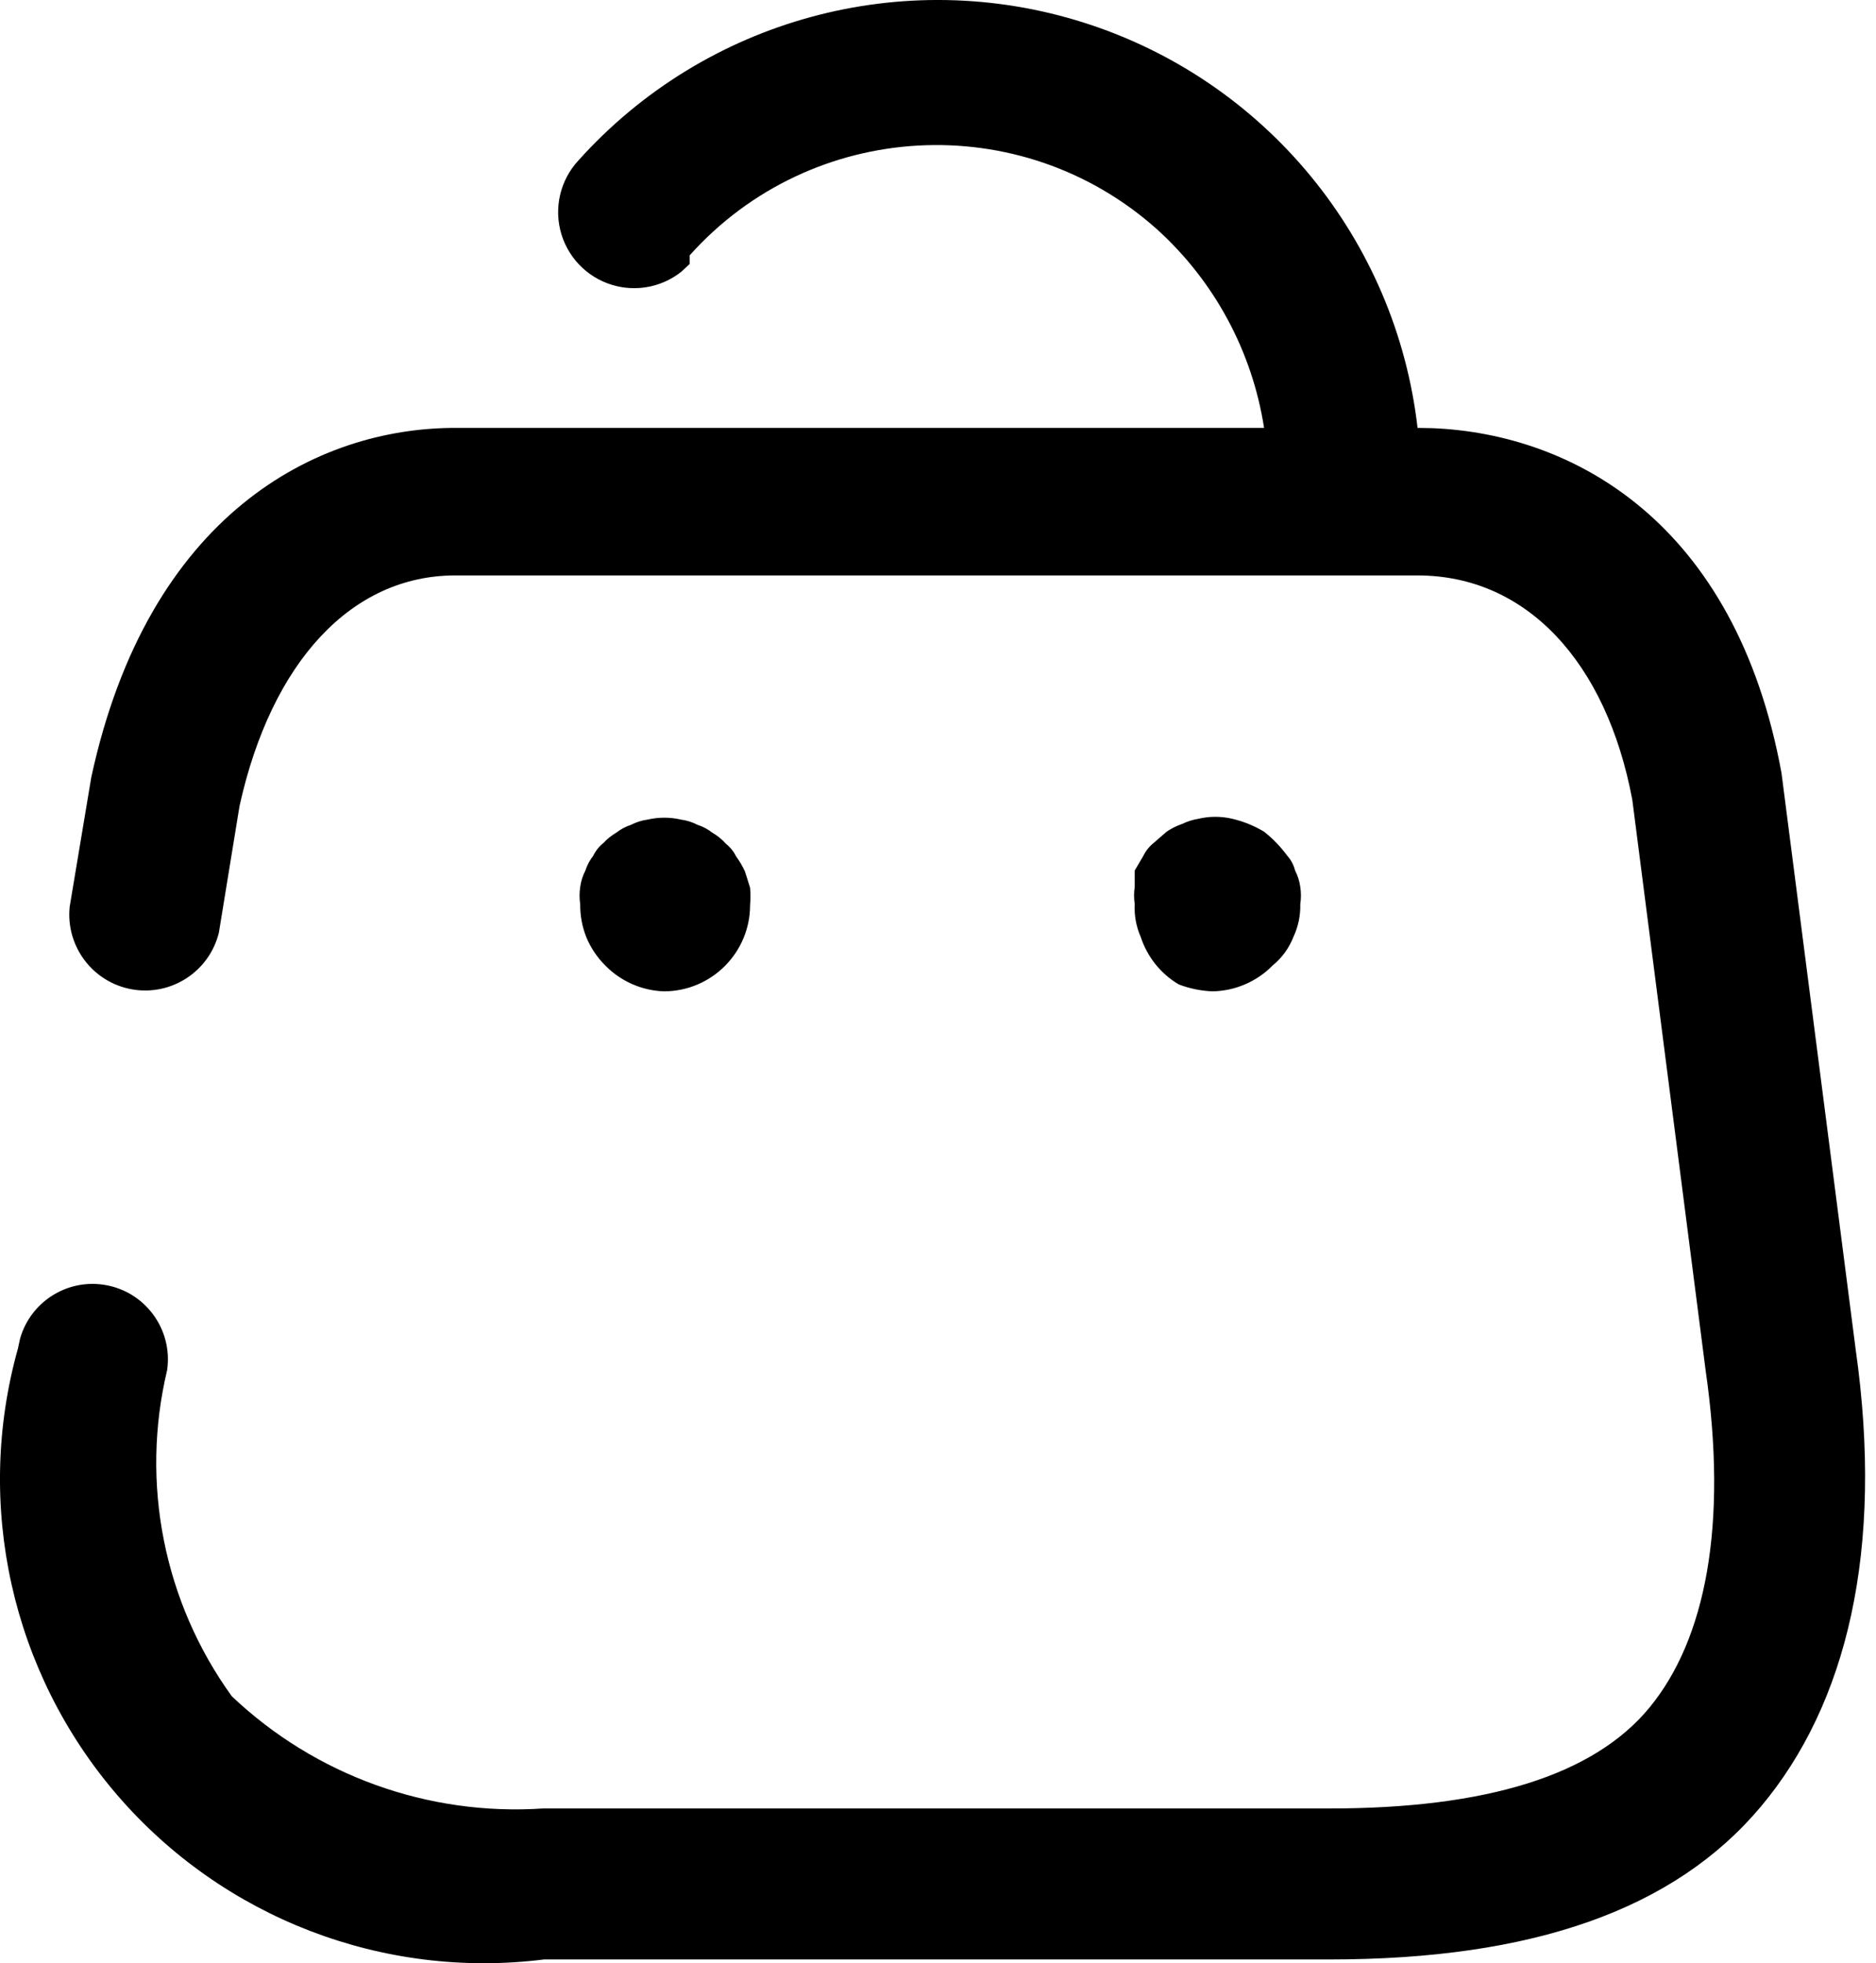<svg width="43" height="45" viewBox="0 0 43 45" fill="none" xmlns="http://www.w3.org/2000/svg">
<path d="M13.259 3.677C16.169 0.435 20.707 -0.8 24.856 0.523C29.005 1.846 31.994 5.479 32.492 9.808L32.826 9.814C36.072 9.944 39.783 11.983 40.834 17.719L42.534 30.931C43.186 35.519 42.336 39.059 40.359 41.413C38.383 43.767 35.141 44.914 30.476 44.914H12.469C8.784 45.376 5.112 43.962 2.688 41.147C0.264 38.331 -0.591 34.489 0.411 30.911L0.461 30.681C0.694 29.862 1.503 29.322 2.368 29.447C3.313 29.584 3.967 30.46 3.831 31.405C3.213 33.994 3.755 36.724 5.313 38.881C7.229 40.698 9.816 41.63 12.449 41.453H30.476C34.054 41.453 36.525 40.701 37.809 39.139C39.094 37.576 39.608 34.965 39.094 31.405L37.414 18.332C36.821 15.168 34.983 13.19 32.492 13.19H10.433C8.061 13.19 6.223 15.168 5.491 18.471L5.017 21.378C4.799 22.266 3.931 22.834 3.03 22.678C2.13 22.522 1.504 21.694 1.597 20.785L2.092 17.818C3.396 11.786 7.251 9.808 10.433 9.808H28.974C28.702 8.055 27.837 6.449 26.523 5.259C23.4 2.464 18.605 2.73 15.809 5.852V6.05L15.616 6.229C15.205 6.555 14.665 6.681 14.145 6.561C13.539 6.422 13.053 5.97 12.87 5.375C12.687 4.78 12.836 4.132 13.259 3.677ZM27.986 18.728L28.242 18.767C28.5 18.827 28.747 18.927 28.974 19.064C29.176 19.223 29.355 19.41 29.508 19.618C29.593 19.713 29.654 19.829 29.685 19.954C29.746 20.072 29.786 20.199 29.804 20.33C29.824 20.461 29.824 20.594 29.804 20.725C29.811 20.985 29.756 21.242 29.646 21.477C29.547 21.732 29.383 21.956 29.172 22.129C28.806 22.502 28.309 22.715 27.788 22.723C27.524 22.712 27.264 22.659 27.017 22.564C26.605 22.32 26.296 21.933 26.147 21.477C26.043 21.241 25.995 20.983 26.009 20.725C25.989 20.594 25.989 20.461 26.009 20.33V19.954L26.206 19.618C26.263 19.502 26.344 19.401 26.444 19.321L26.74 19.064C26.85 18.989 26.97 18.929 27.096 18.886C27.215 18.828 27.341 18.789 27.472 18.767C27.725 18.708 27.989 18.708 28.242 18.767L27.986 18.728ZM15.355 18.747L15.612 18.787C15.743 18.805 15.87 18.845 15.987 18.906C16.109 18.945 16.222 19.005 16.323 19.084C16.442 19.152 16.549 19.239 16.64 19.341C16.739 19.421 16.82 19.522 16.877 19.637C16.954 19.743 17.02 19.855 17.075 19.974L17.193 20.349C17.204 20.481 17.204 20.613 17.193 20.745C17.193 21.837 16.308 22.723 15.216 22.723C14.709 22.705 14.227 22.493 13.872 22.129C13.685 21.943 13.537 21.721 13.437 21.477C13.343 21.238 13.296 20.982 13.299 20.725C13.279 20.594 13.279 20.461 13.299 20.33C13.317 20.199 13.357 20.072 13.418 19.954C13.457 19.832 13.517 19.719 13.596 19.618C13.652 19.502 13.733 19.401 13.833 19.321C13.919 19.228 14.019 19.148 14.129 19.084C14.23 19.005 14.344 18.945 14.465 18.906C14.583 18.845 14.71 18.805 14.841 18.787C15.094 18.728 15.358 18.728 15.612 18.787L15.355 18.747Z" fill="black"/>
</svg>
